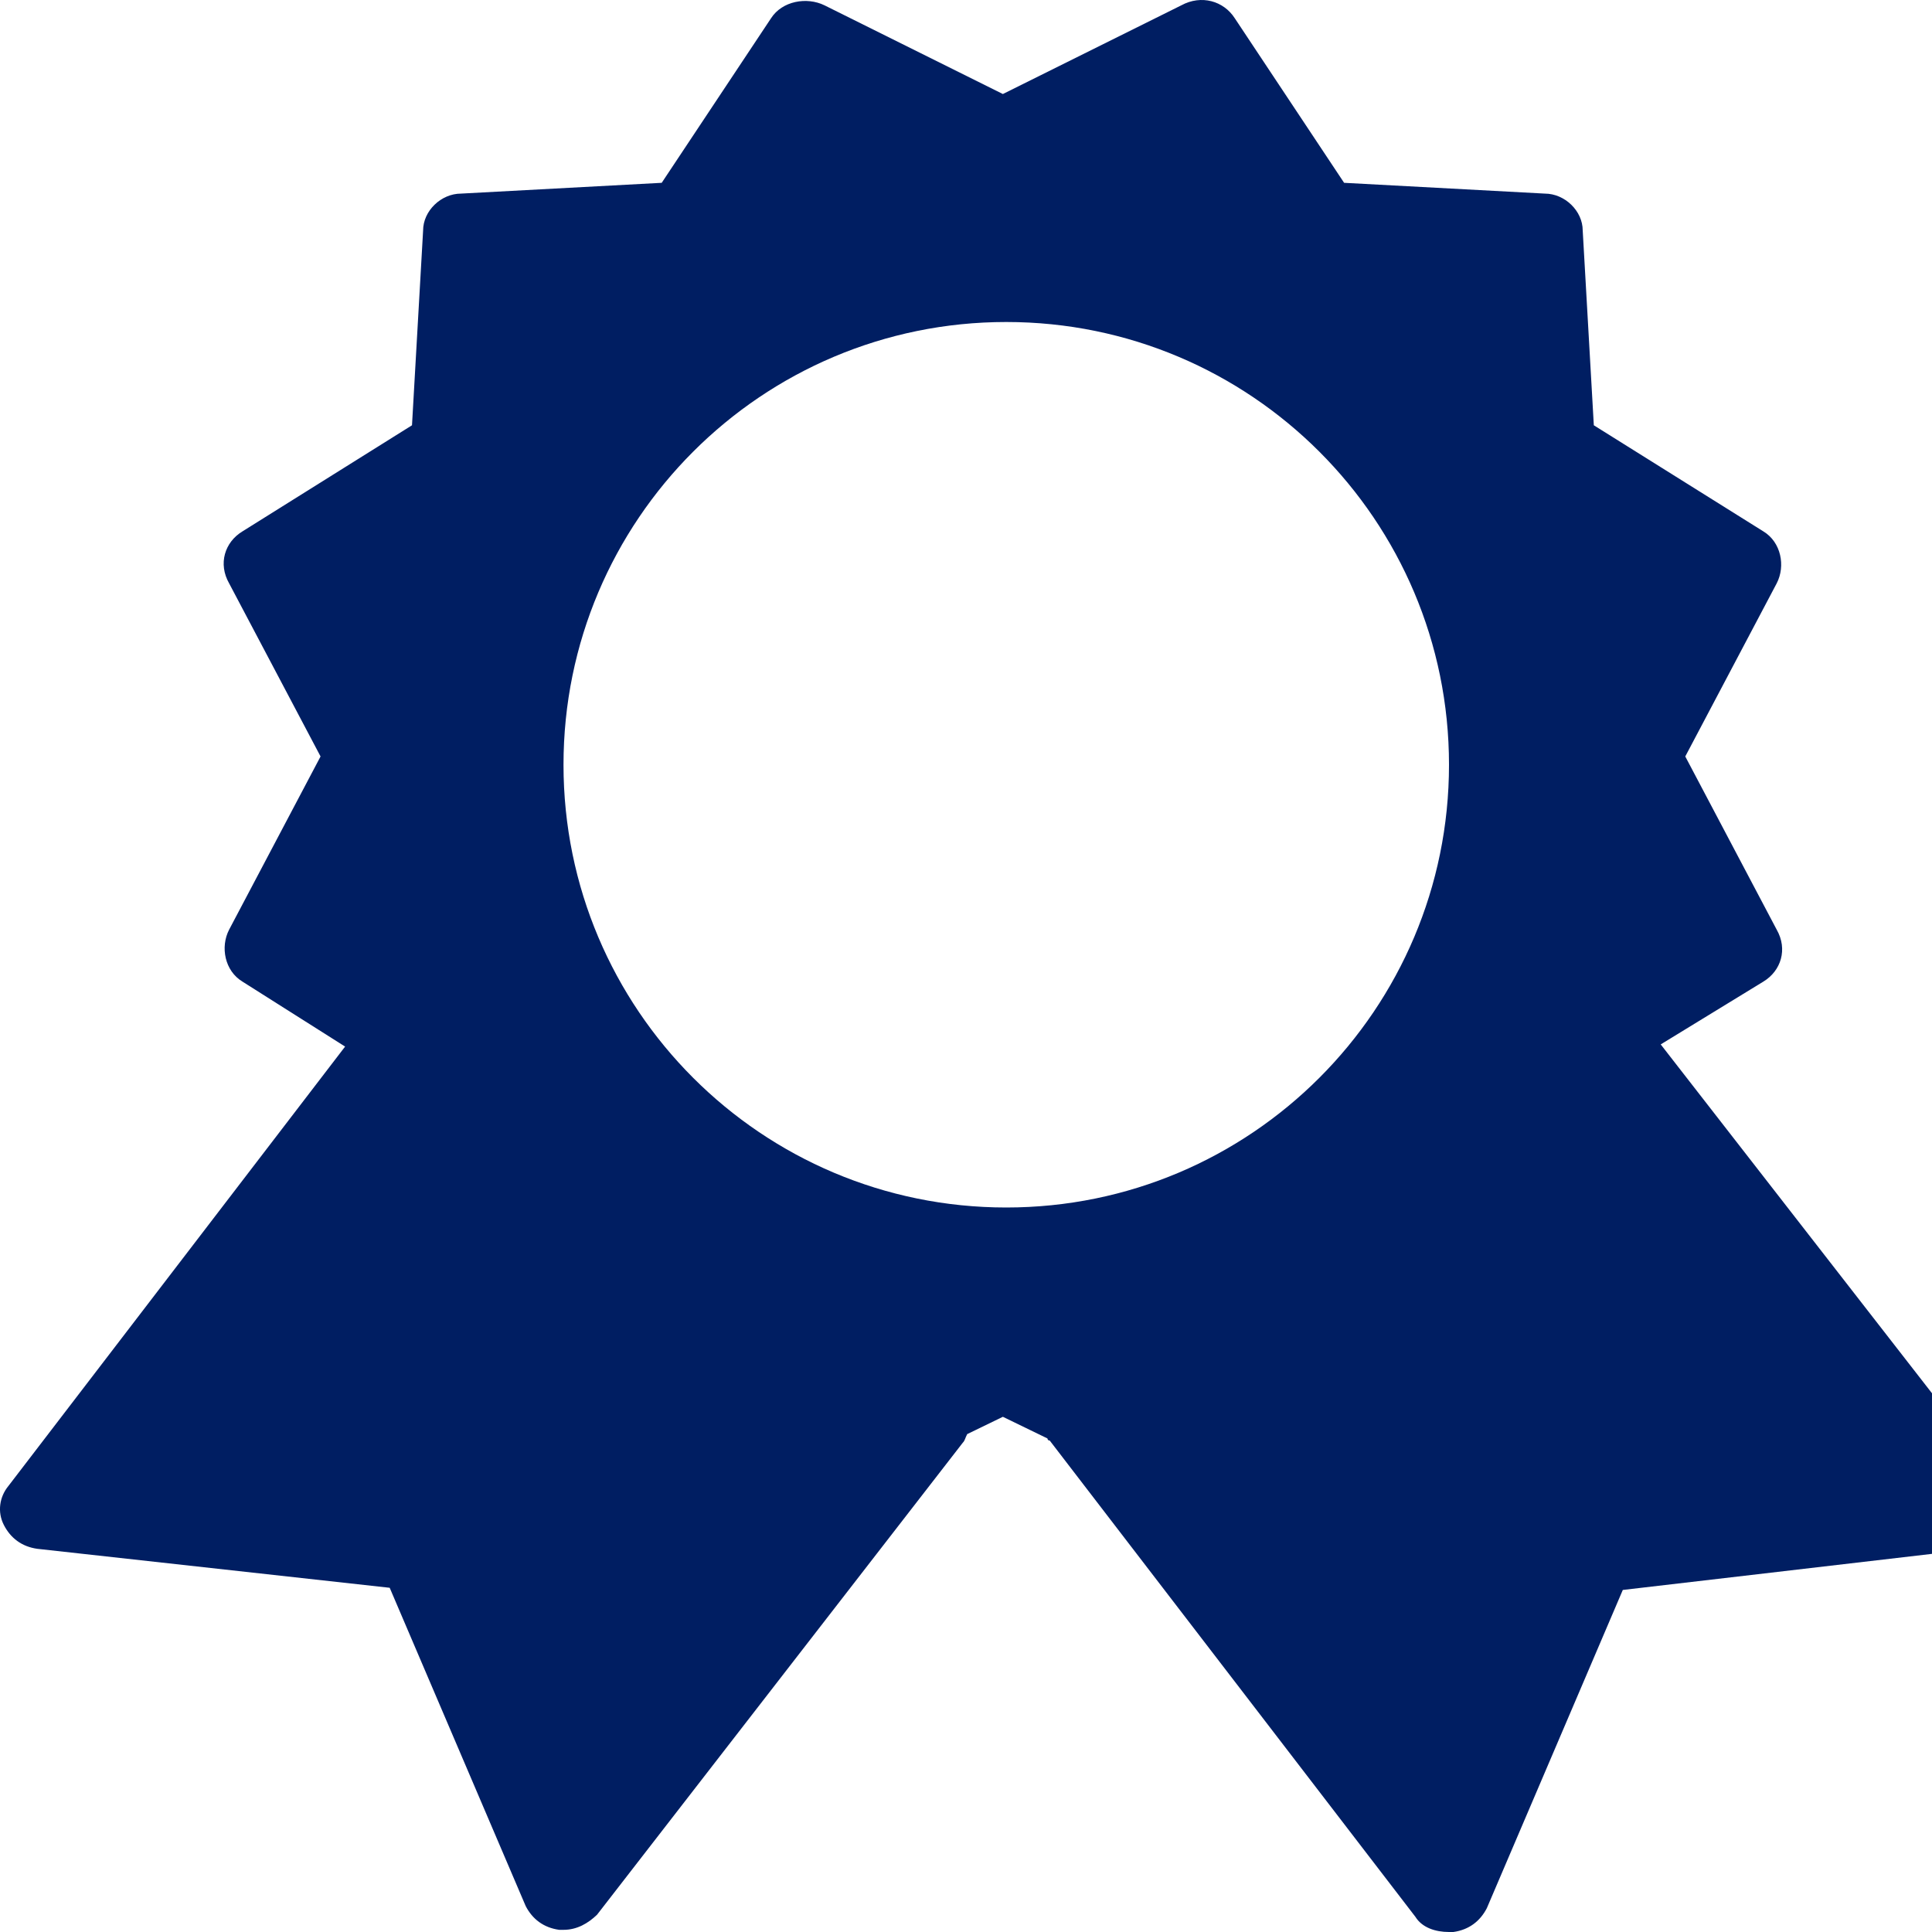 <?xml version="1.0" encoding="UTF-8"?>
<svg width="24px" height="24px" viewBox="0 0 24 24" version="1.1" xmlns="http://www.w3.org/2000/svg" xmlns:xlink="http://www.w3.org/1999/xlink">
    <!-- Generator: Sketch 63.1 (92452) - https://sketch.com -->
    <title>atom/icon/settings/privacy-policy</title>
    <desc>Created with Sketch.</desc>
    <g id="atom/icon/settings/privacy-policy" stroke="none" stroke-width="1" fill="none" fill-rule="evenodd">
        <g id="Group-3" fill-rule="nonzero">
            <path d="M14.675,0.066 C14.924,-0.069 15.201,0.012 15.339,0.227 L15.339,0.227 L16.697,2.271 L19.19,2.405 C19.439,2.405 19.661,2.621 19.661,2.863 L19.661,2.863 L19.799,5.283 L21.905,6.601 C22.126,6.735 22.182,7.031 22.071,7.246 L22.071,7.246 L20.935,9.397 L22.071,11.549 C22.209,11.791 22.126,12.06 21.905,12.194 L21.905,12.194 L20.63,12.974 L24.896,18.46 C25.007,18.595 25.035,18.783 24.952,18.944 C24.869,19.106 24.73,19.213 24.536,19.24 L24.536,19.24 L20.159,19.751 L18.47,23.704 C18.386,23.866 18.248,23.973 18.054,24 L18.054,24 L17.999,24 C17.832,24 17.666,23.946 17.583,23.812 L17.583,23.812 L13.04,17.895 C13.012,17.895 13.012,17.869 13.012,17.869 L13.012,17.869 L12.458,17.6 L12.015,17.815 C11.987,17.869 11.987,17.895 11.96,17.922 L11.96,17.922 L7.417,23.785 C7.306,23.892 7.168,23.973 7.001,23.973 L7.001,23.973 L6.946,23.973 C6.752,23.946 6.613,23.839 6.53,23.677 L6.53,23.677 L4.841,19.724 L0.464,19.24 C0.27,19.213 0.131,19.106 0.048,18.944 C-0.035,18.783 -0.007,18.595 0.104,18.46 L0.104,18.46 L4.287,13.001 L3.012,12.194 C2.791,12.06 2.735,11.764 2.846,11.549 L2.846,11.549 L3.982,9.397 L2.846,7.246 C2.708,7.004 2.791,6.735 3.012,6.601 L3.012,6.601 L5.118,5.283 L5.256,2.863 C5.256,2.621 5.478,2.405 5.727,2.405 L5.727,2.405 L8.22,2.271 L9.578,0.227 C9.716,0.012 10.021,-0.042 10.242,0.066 L10.242,0.066 L12.458,1.168 Z M12.5,4 C9.462,4 7,6.462 7,9.5 C7,12.538 9.462,15 12.5,15 C15.538,15 18,12.538 18,9.5 C18,6.462 15.538,4 12.5,4 Z" id="Combined-Shape" fill="#001E62"></path>
            <path d="" id="Path-11" stroke="#001E62" stroke-width="2"></path>
        </g>
    </g>
</svg>